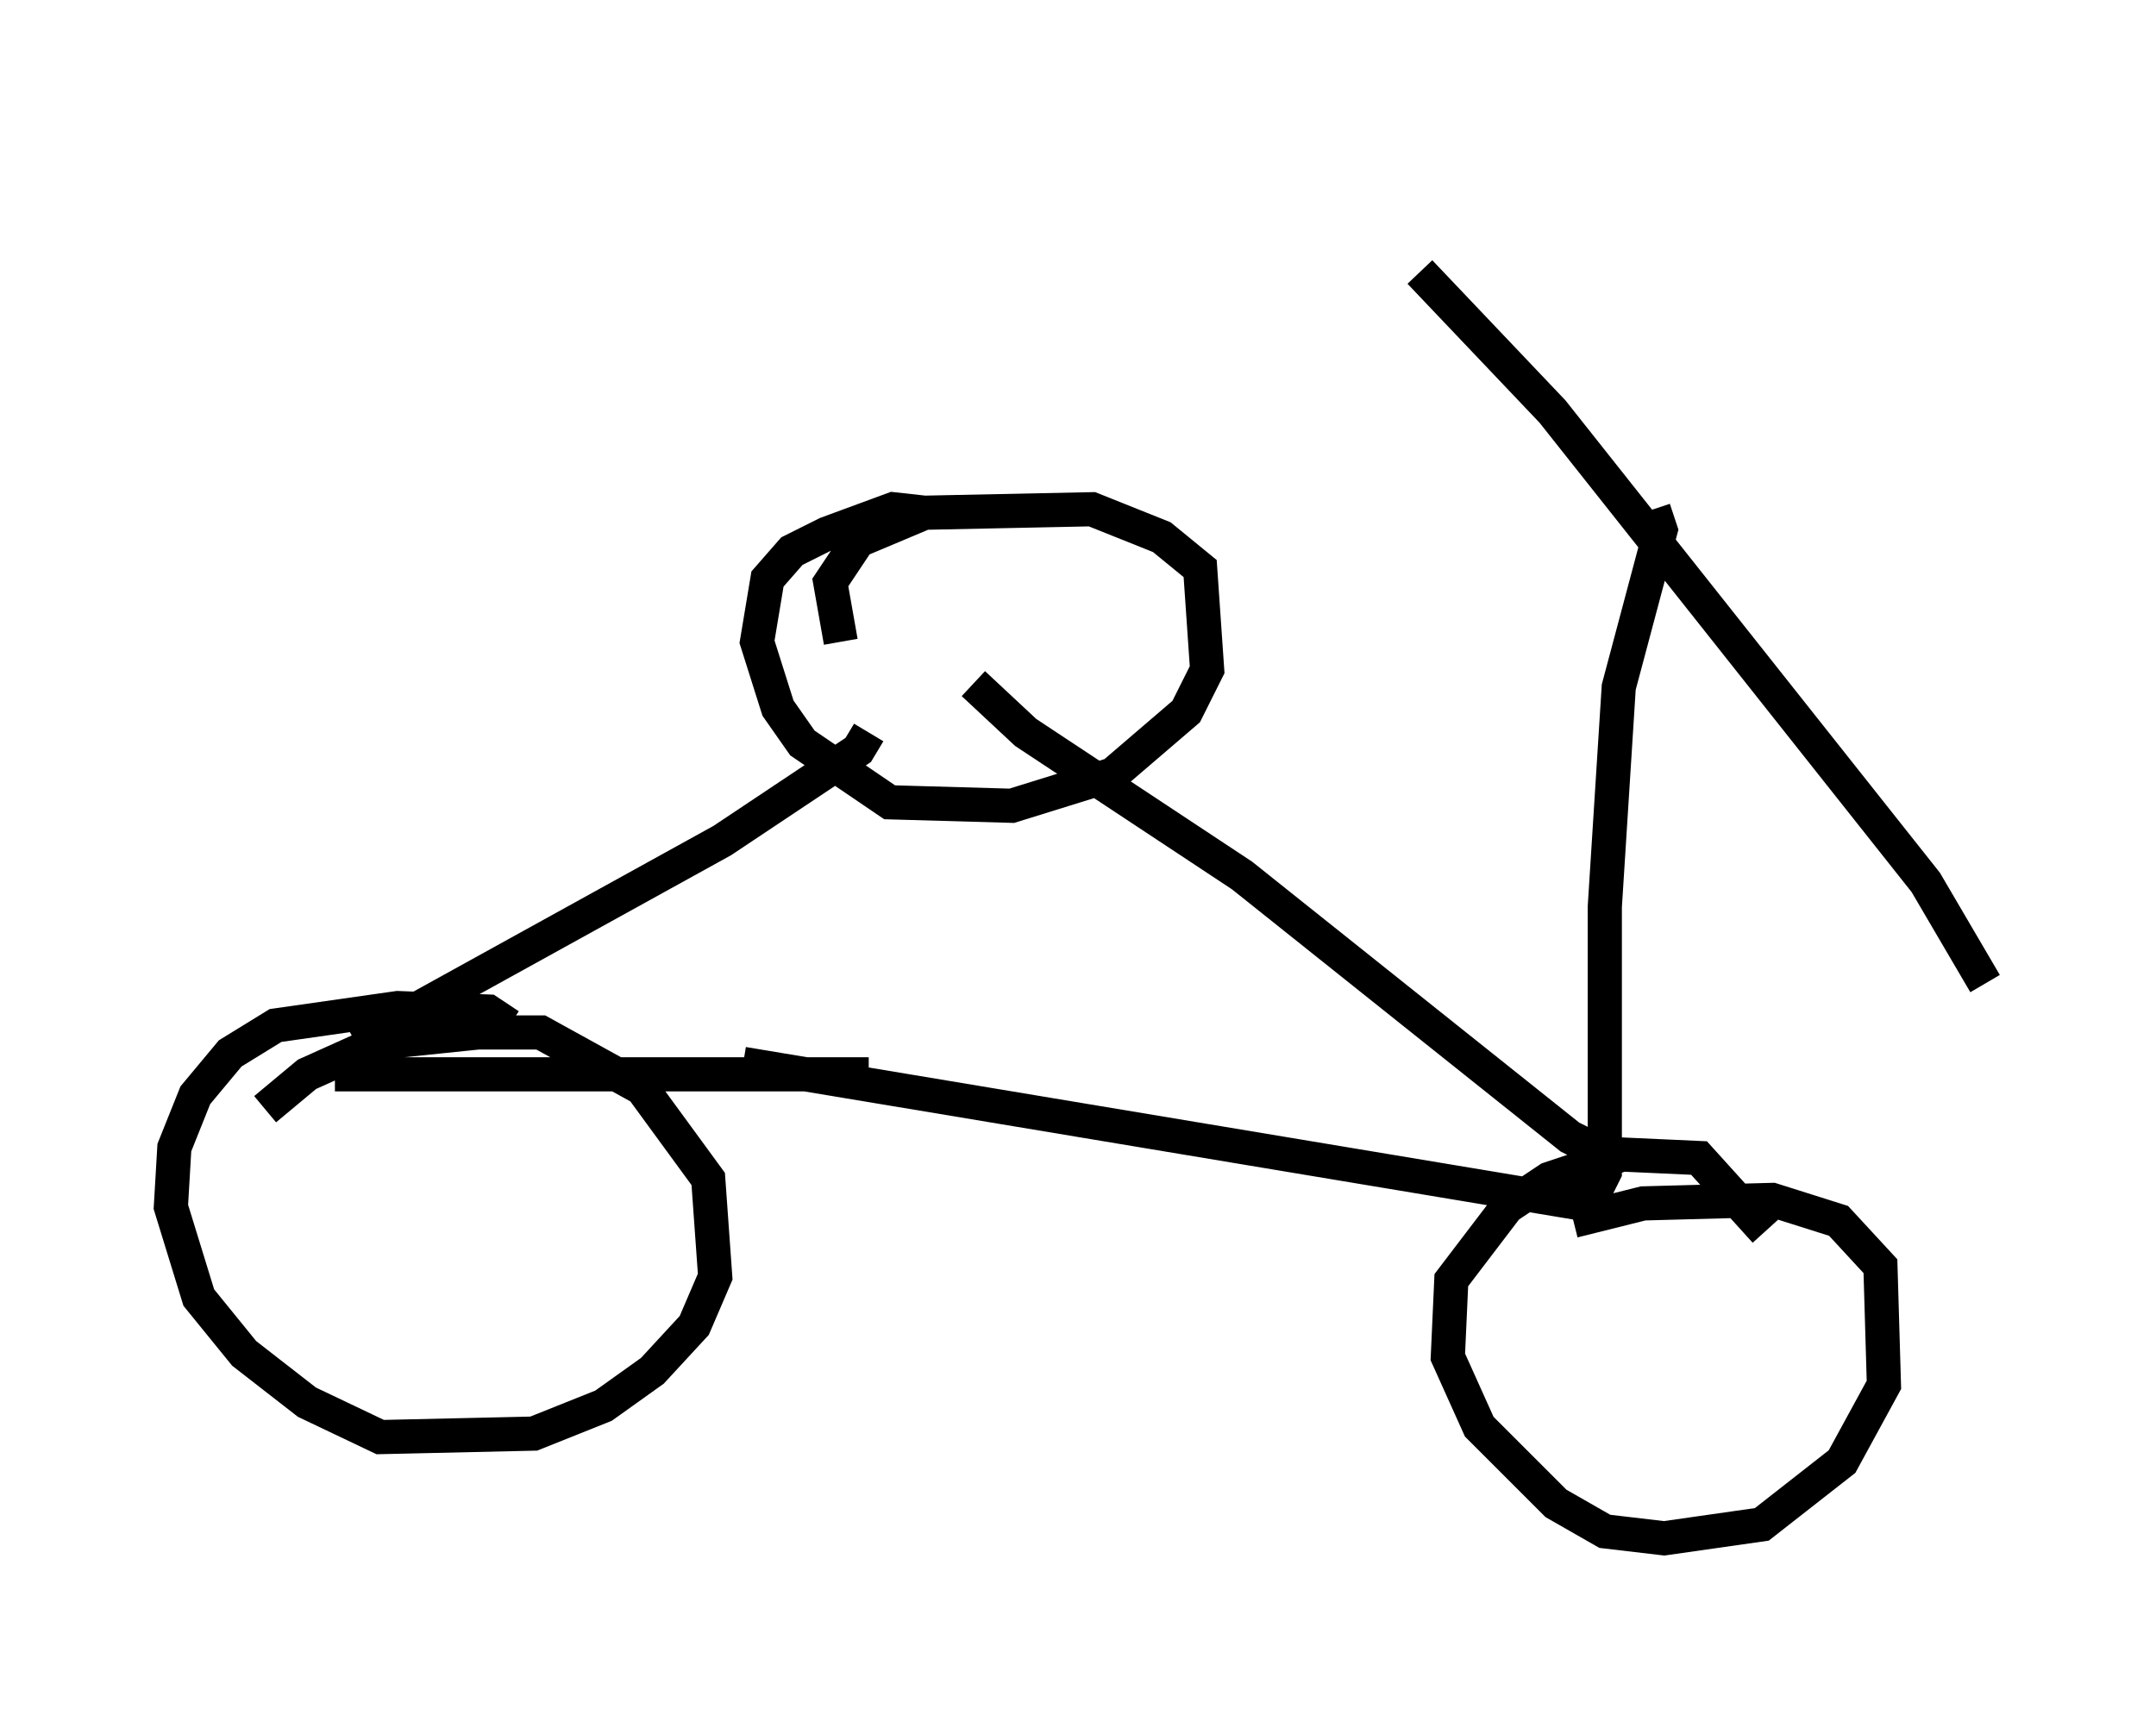 <?xml version="1.0" encoding="utf-8" ?>
<svg baseProfile="full" height="50.017" version="1.1" width="63.084" xmlns="http://www.w3.org/2000/svg" xmlns:ev="http://www.w3.org/2001/xml-events" xmlns:xlink="http://www.w3.org/1999/xlink"><defs /><rect fill="white" height="50.017" width="63.084" x="0" y="0" /><path d="M38.177, 5 m3.369, 2.96 l3.879, 4.083 10.923, 13.781 l1.735, 2.96 m-9.698, -13.883 l0.204, 0.613 -1.225, 4.594 l-0.408, 6.431 0.0, 7.758 l-0.306, 0.613 0.0, -0.306 m-0.613, 1.123 l2.042, -0.51 3.777, -0.102 l1.94, 0.613 1.225, 1.327 l0.102, 3.471 -1.225, 2.246 l-2.348, 1.838 -2.858, 0.408 l-1.735, -0.204 -1.429, -0.817 l-2.246, -2.246 -0.919, -2.042 l0.102, -2.246 1.633, -2.144 l1.225, -0.817 2.144, -0.715 l2.246, 0.102 1.94, 2.144 m-4.288, -2.042 l-1.429, -0.715 -9.596, -7.656 l-6.329, -4.185 -1.531, -1.429 m18.375, 15.313 l-25.113, -4.185 m2.858, -12.352 l-0.306, -1.735 0.817, -1.225 l1.94, -0.817 4.9, -0.102 l2.042, 0.817 1.123, 0.919 l0.204, 2.96 -0.613, 1.225 l-2.144, 1.838 -2.96, 0.919 l-3.573, -0.102 -2.552, -1.735 l-0.715, -1.021 -0.613, -1.94 l0.306, -1.838 0.715, -0.817 l1.021, -0.51 1.94, -0.715 l0.919, 0.102 m-1.633, 6.431 l-0.306, 0.51 -3.981, 2.654 l-10.719, 5.921 m15.006, 0.919 l-15.619, 0.0 m-2.042, 1.021 l1.225, -1.021 2.042, -0.919 l2.96, -0.306 1.838, 0.0 l2.96, 1.633 1.94, 2.654 l0.204, 2.858 -0.613, 1.429 l-1.225, 1.327 -1.429, 1.021 l-2.042, 0.817 -4.492, 0.102 l-2.144, -1.021 -1.838, -1.429 l-1.327, -1.633 -0.817, -2.654 l0.102, -1.735 0.613, -1.531 l1.021, -1.225 1.327, -0.817 l3.573, -0.51 2.654, 0.102 l0.613, 0.408 " fill="none" stroke="black" stroke-width="1" /></svg>
